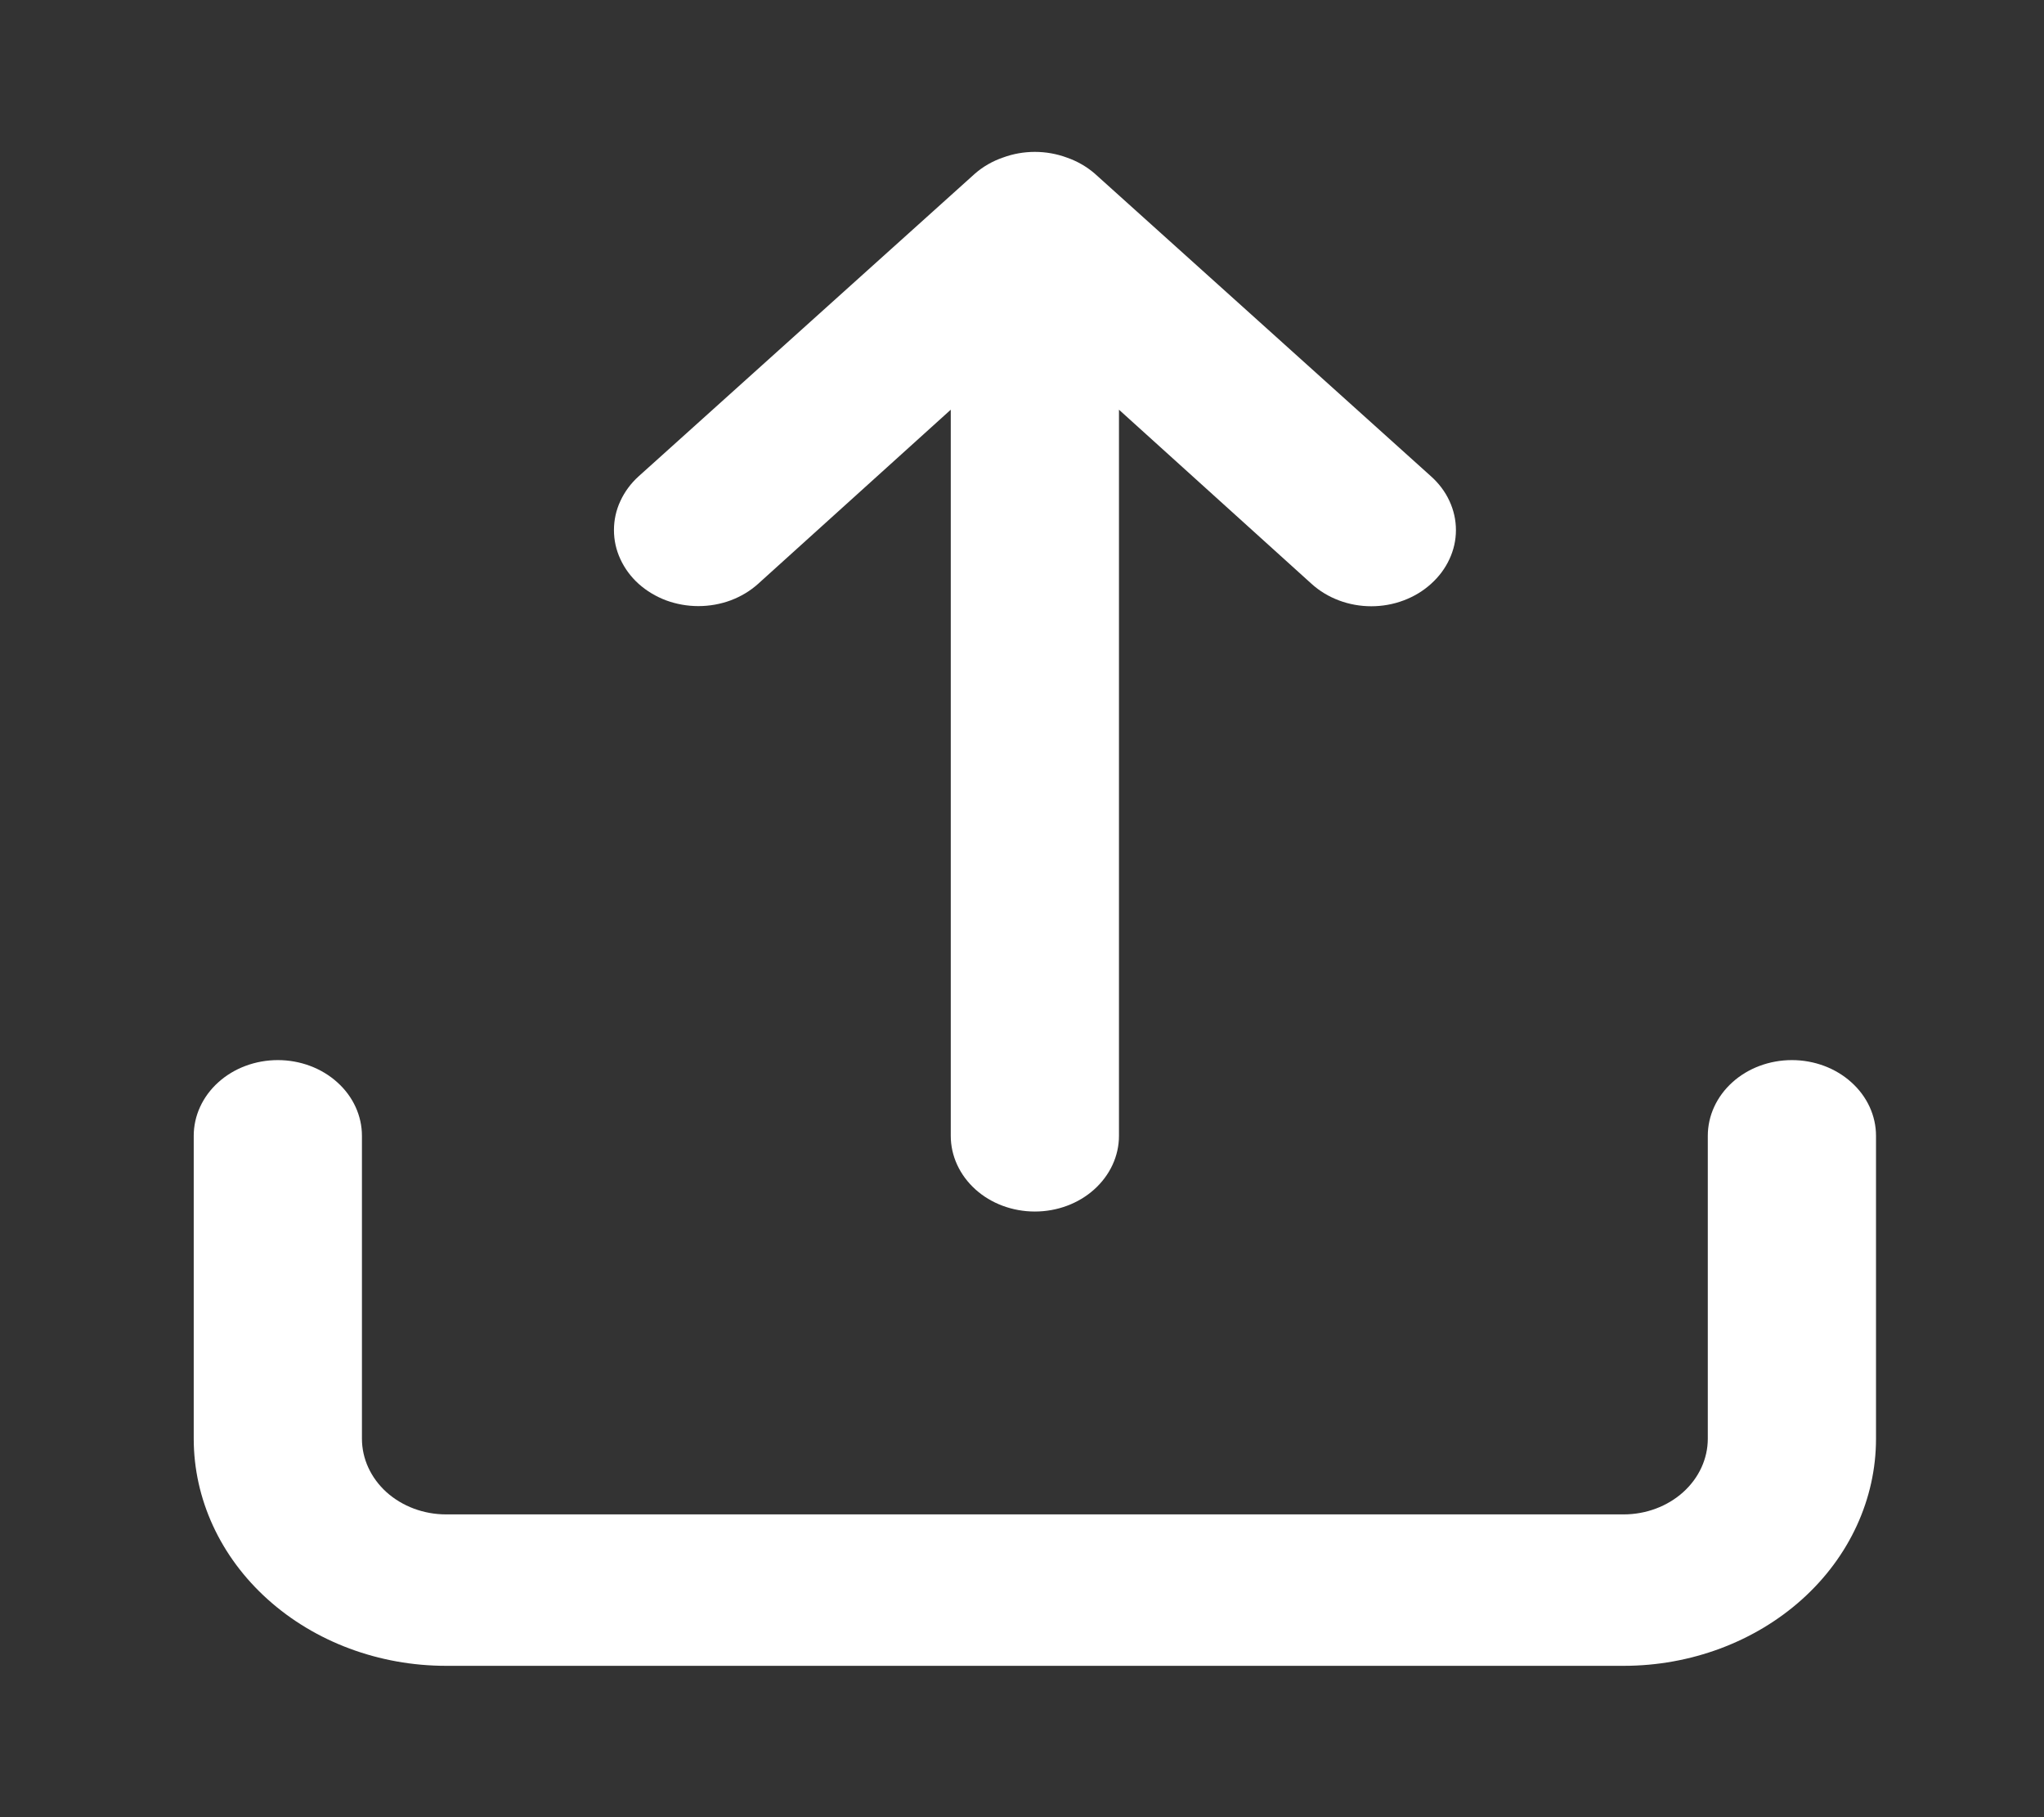<svg width="27" height="24" viewBox="0 0 27 24" fill="none" xmlns="http://www.w3.org/2000/svg">
<rect x="0" y="0" width="27" height="24" fill="#333333" stroke="none"/>
<g id="uil:export">
<path id="Vector" d="M10.014 7.711L12.559 5.411V15.001C12.559 15.266 12.676 15.52 12.884 15.708C13.092 15.896 13.375 16.001 13.67 16.001C13.964 16.001 14.247 15.896 14.455 15.708C14.664 15.52 14.781 15.266 14.781 15.001V5.411L17.325 7.711C17.429 7.805 17.551 7.879 17.687 7.93C17.822 7.981 17.968 8.007 18.114 8.007C18.261 8.007 18.406 7.981 18.541 7.93C18.677 7.879 18.8 7.805 18.903 7.711C19.007 7.618 19.09 7.507 19.146 7.385C19.203 7.264 19.232 7.133 19.232 7.001C19.232 6.869 19.203 6.738 19.146 6.616C19.09 6.494 19.007 6.384 18.903 6.291L14.459 2.291C14.353 2.2 14.228 2.128 14.092 2.081C13.821 1.981 13.518 1.981 13.248 2.081C13.111 2.128 12.986 2.2 12.881 2.291L8.436 6.291C8.333 6.384 8.251 6.495 8.195 6.617C8.138 6.738 8.11 6.869 8.11 7.001C8.11 7.133 8.138 7.263 8.195 7.385C8.251 7.507 8.333 7.618 8.436 7.711C8.54 7.804 8.663 7.878 8.798 7.929C8.934 7.979 9.079 8.005 9.225 8.005C9.372 8.005 9.517 7.979 9.652 7.929C9.788 7.878 9.911 7.804 10.014 7.711ZM23.67 14.001C23.375 14.001 23.092 14.106 22.884 14.294C22.676 14.481 22.559 14.736 22.559 15.001V19.001C22.559 19.266 22.442 19.52 22.233 19.708C22.025 19.895 21.742 20.001 21.448 20.001H5.892C5.597 20.001 5.315 19.895 5.106 19.708C4.898 19.52 4.781 19.266 4.781 19.001V15.001C4.781 14.736 4.664 14.481 4.455 14.294C4.247 14.106 3.964 14.001 3.67 14.001C3.375 14.001 3.092 14.106 2.884 14.294C2.676 14.481 2.559 14.736 2.559 15.001V19.001C2.559 19.797 2.91 20.56 3.535 21.122C4.16 21.685 5.008 22.001 5.892 22.001H21.448C22.331 22.001 23.179 21.685 23.805 21.122C24.43 20.56 24.781 19.797 24.781 19.001V15.001C24.781 14.736 24.664 14.481 24.455 14.294C24.247 14.106 23.964 14.001 23.67 14.001Z" fill="white"/>
</g>
</svg>
